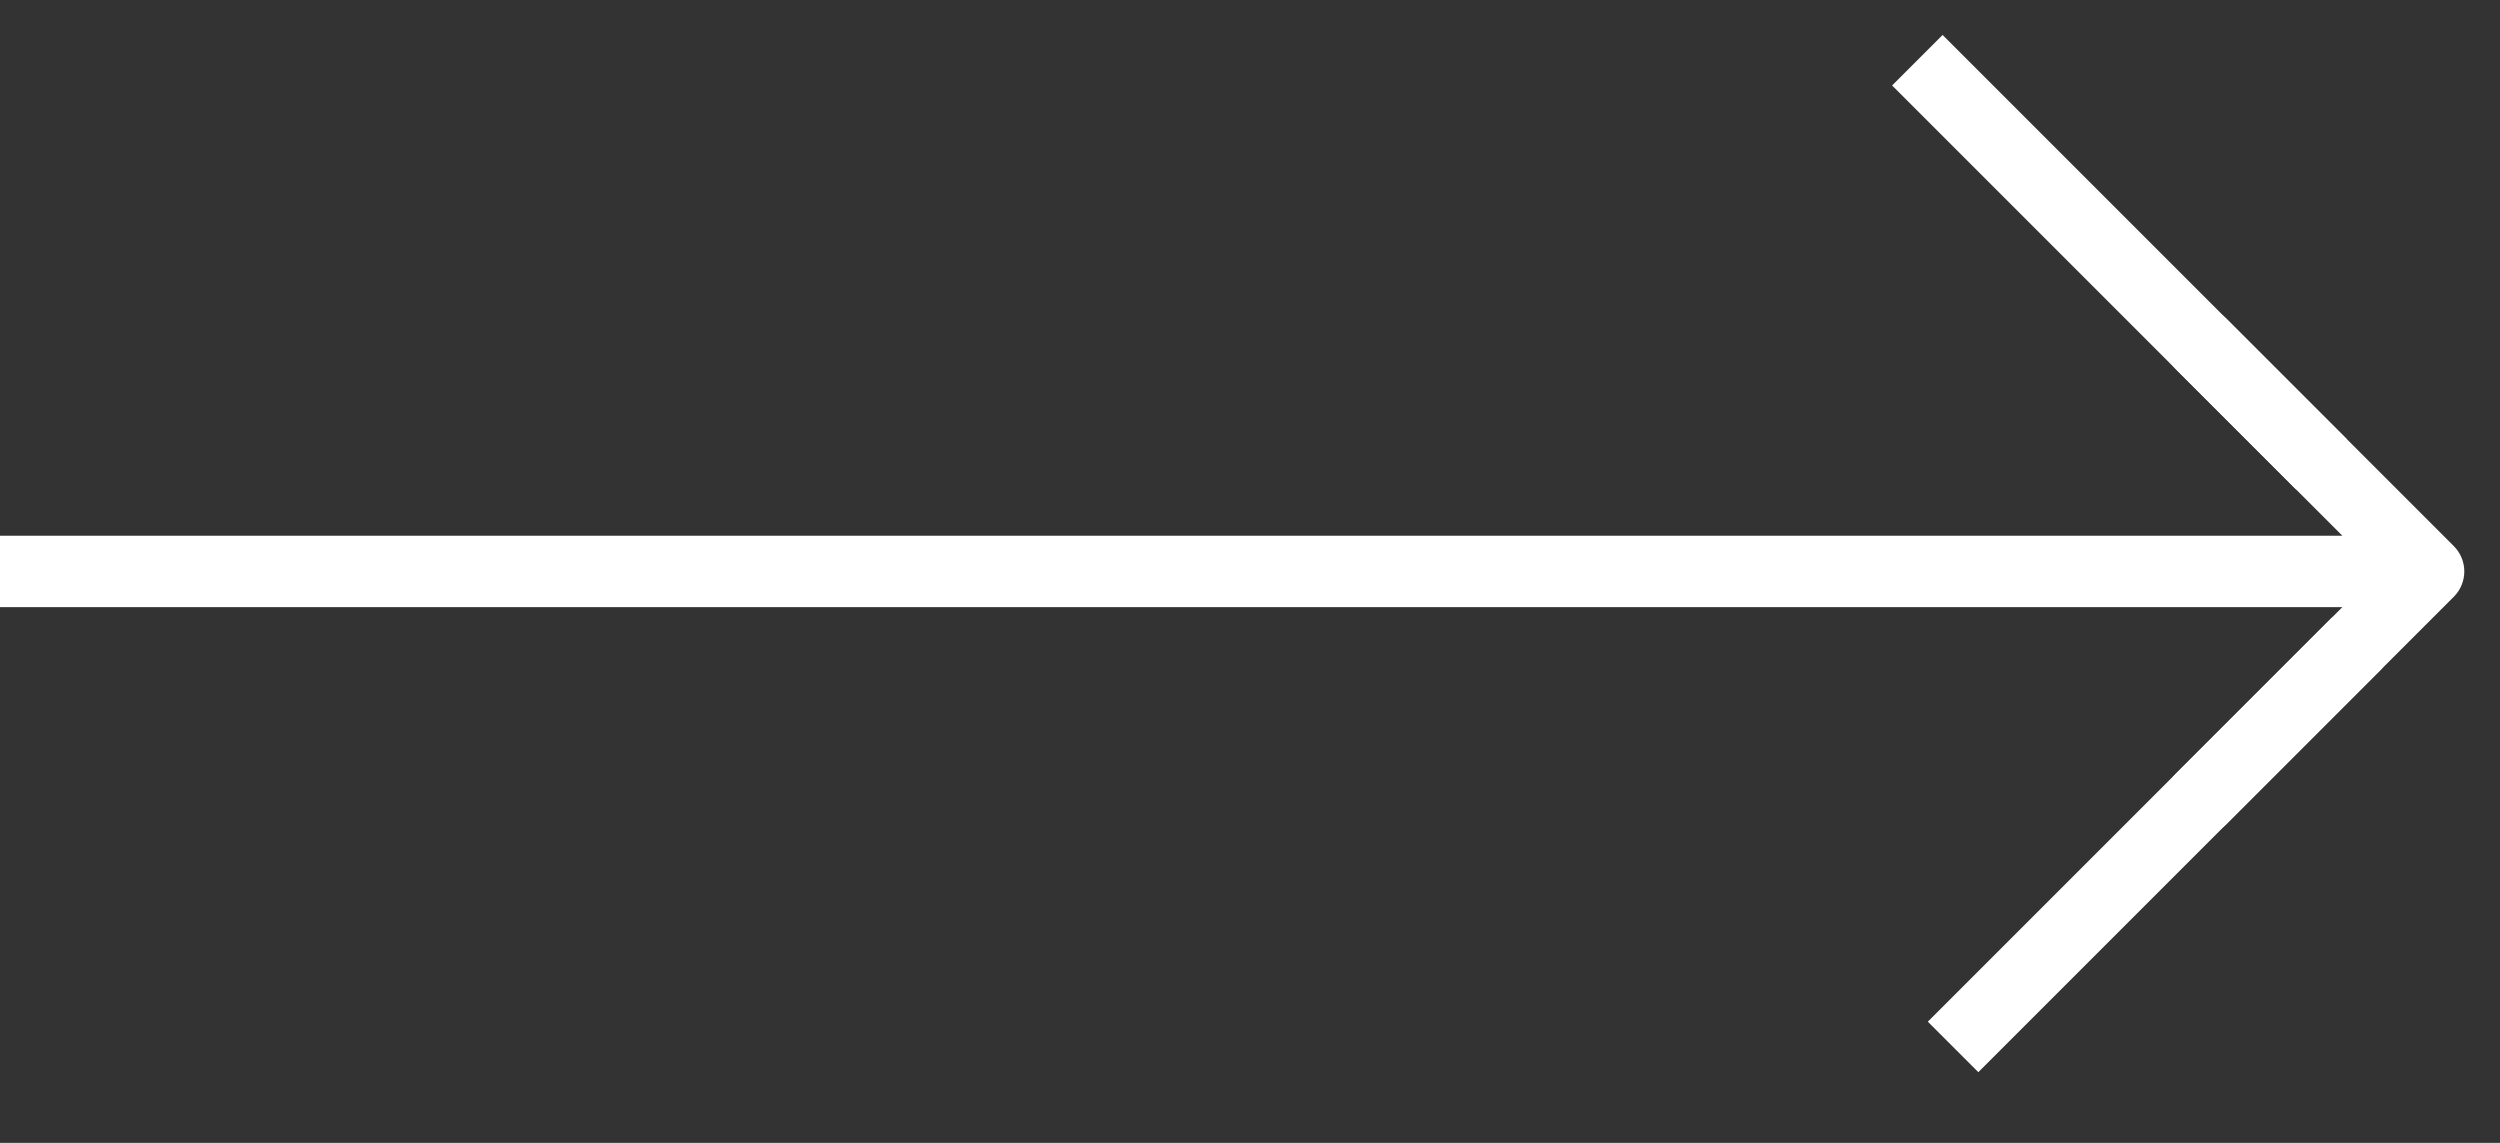 <svg width="35" height="16" viewBox="0 0 35 16" fill="none" xmlns="http://www.w3.org/2000/svg">
<rect x="0" y="0" width="35" height="16" fill="#333333" stroke="none"/>
<path d="M34.354 8.354C34.549 8.158 34.549 7.842 34.354 7.646L31.172 4.464C30.976 4.269 30.66 4.269 30.465 4.464C30.269 4.66 30.269 4.976 30.465 5.172L33.293 8L30.465 10.828C30.269 11.024 30.269 11.34 30.465 11.536C30.66 11.731 30.976 11.731 31.172 11.536L34.354 8.354ZM0 8V8.5H34V8V7.5H0V8Z" fill="white"/>
<path d="M32.5 6.5L26.843 0.843" stroke="white"/>
<path d="M33 9L27.343 14.657" stroke="white"/>
</svg>
